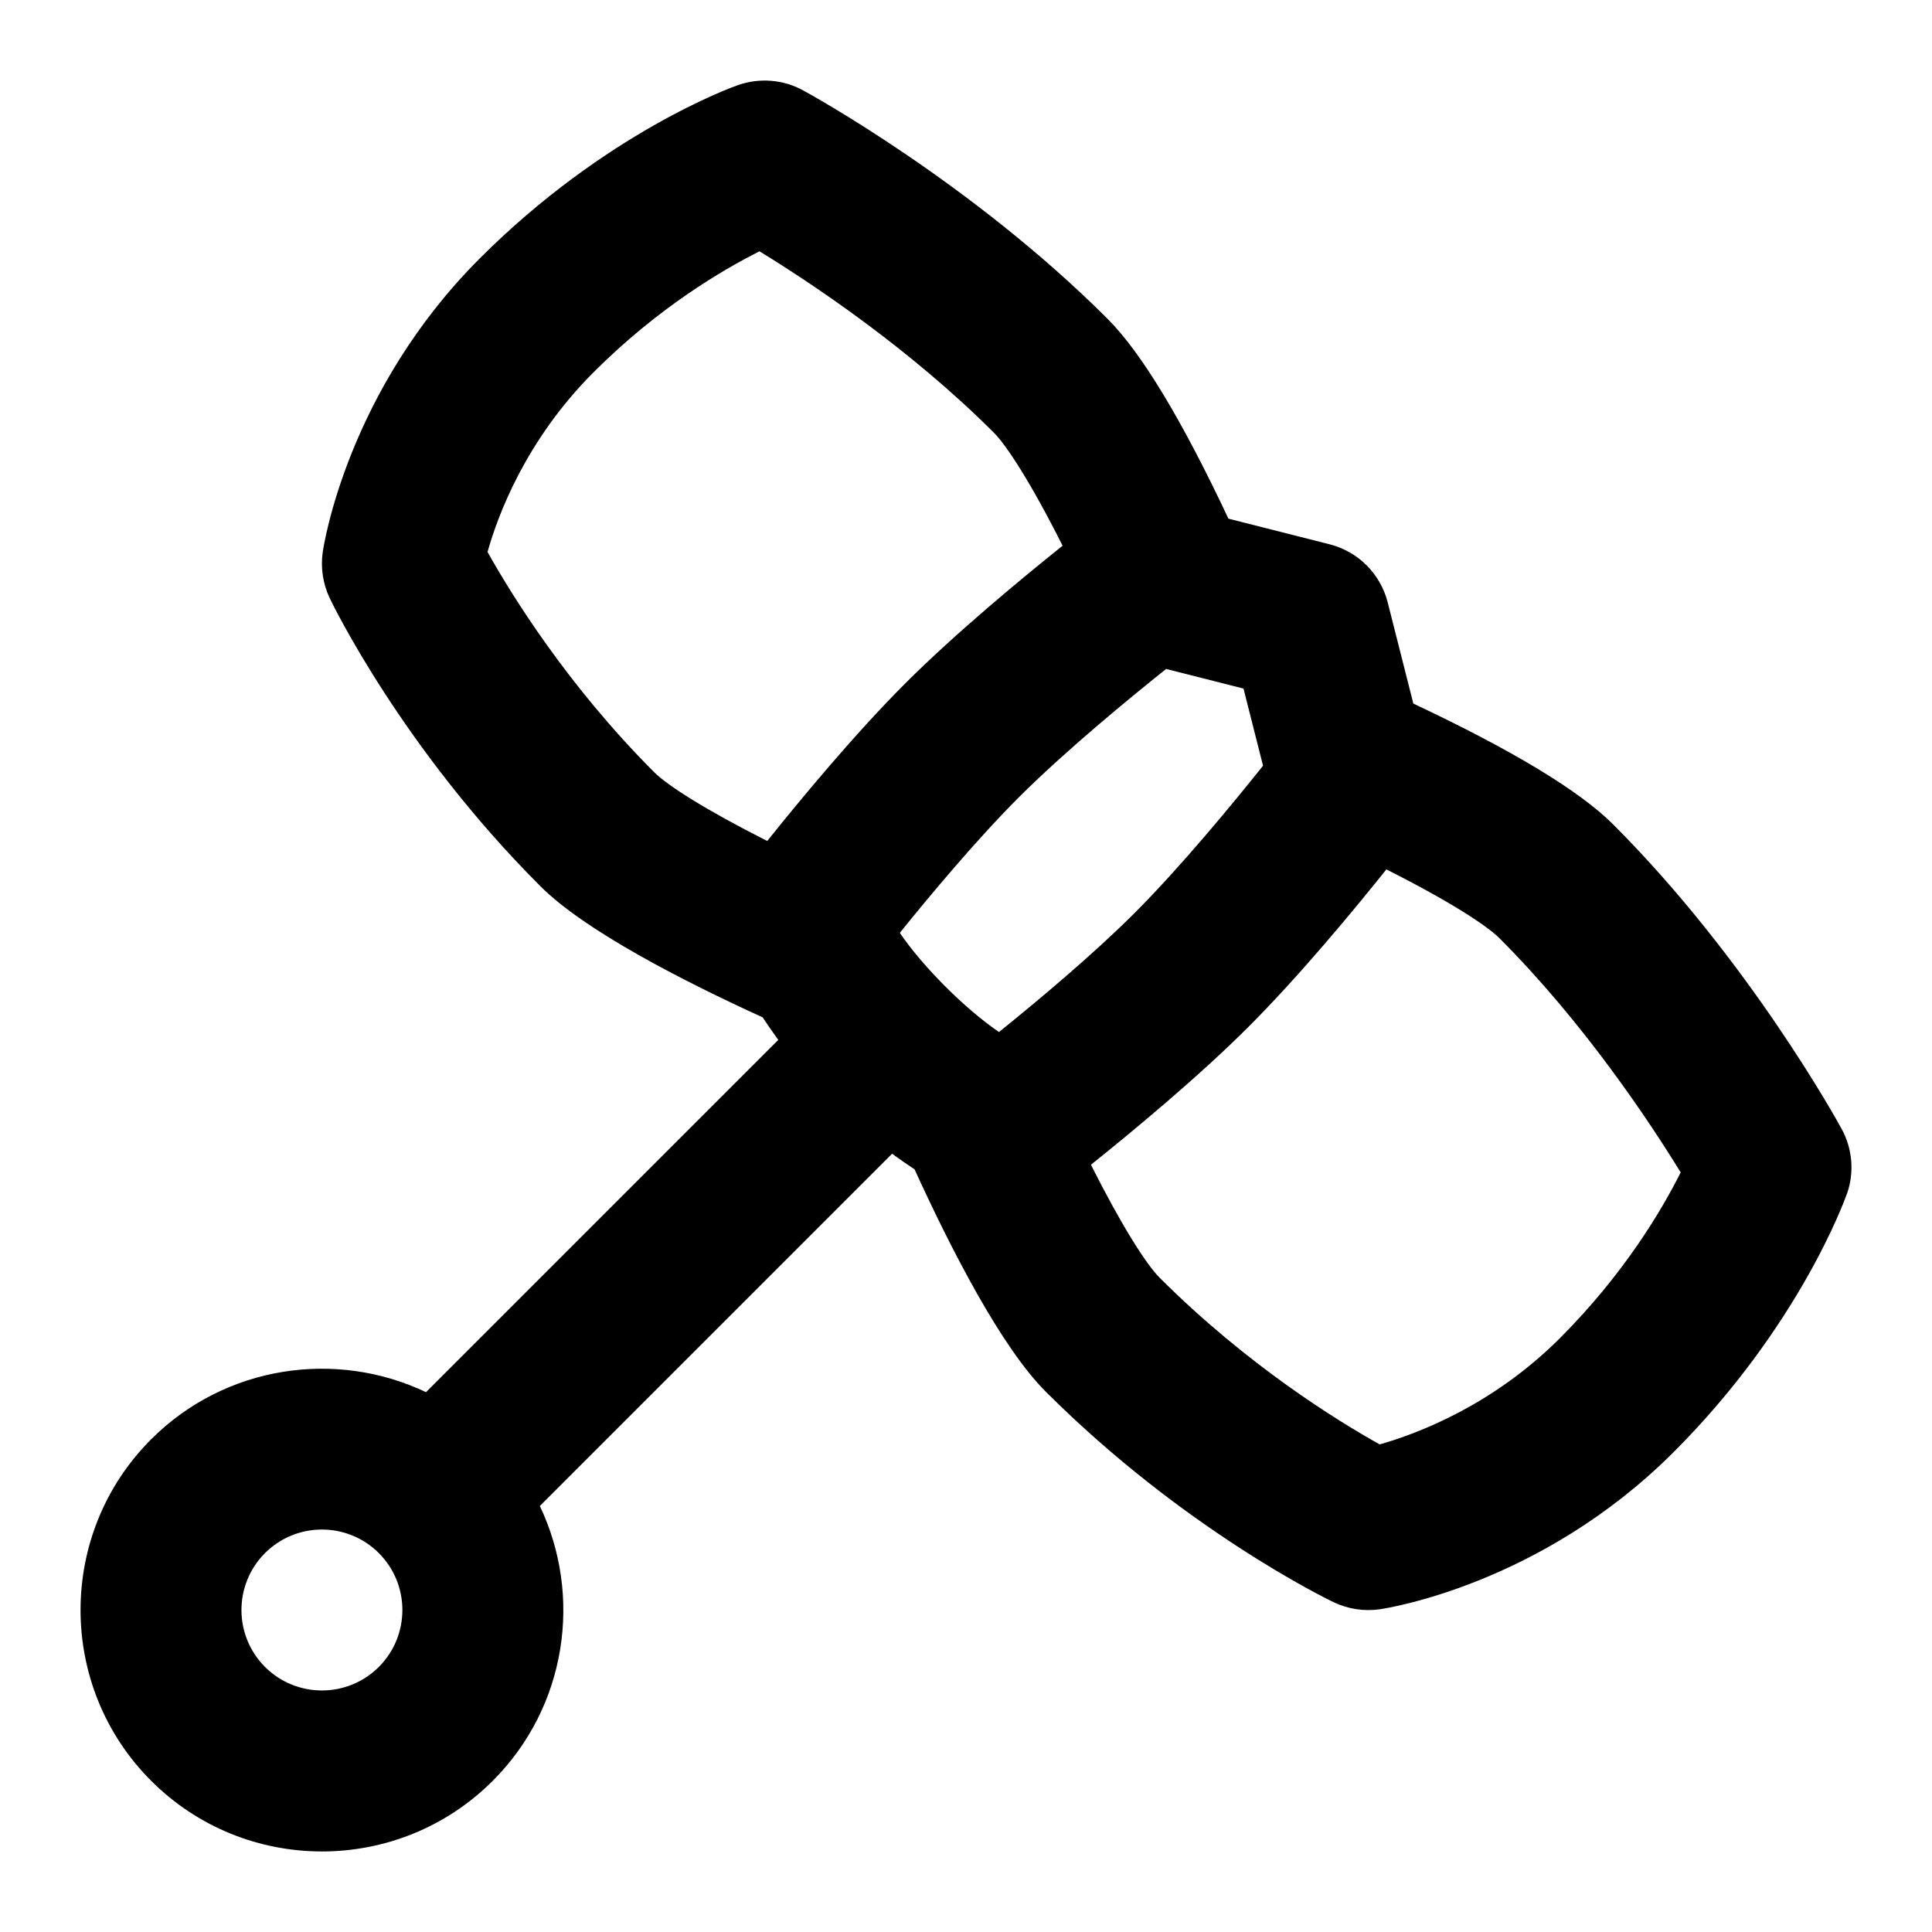 <svg id="Layer_1" viewBox="0 0 24 24" xmlns="http://www.w3.org/2000/svg" data-name="Layer 1"><path d="m22.943 14.832c.094-.267.07-.561-.066-.809-.046-.085-1.149-2.093-2.839-3.783-.417-.417-1.251-.921-2.481-1.5l-.318-1.255c-.09-.356-.367-.634-.724-.724l-1.255-.318c-.578-1.229-1.082-2.063-1.5-2.481-1.69-1.69-3.698-2.793-3.783-2.839-.248-.136-.542-.159-.809-.066-.067.023-1.644.589-3.207 2.152-1.649 1.649-1.94 3.569-1.952 3.65-.028.196.003.395.088.574.036.075.903 1.864 2.616 3.576.551.551 1.762 1.173 2.761 1.629.059.089.123.182.194.28l-4.376 4.376c-1.115-.531-2.492-.336-3.414.585-1.17 1.17-1.17 3.073 0 4.243s3.073 1.17 4.243 0c.922-.922 1.117-2.299.585-3.414l4.376-4.376c.097.071.191.135.279.194.457 1.001 1.078 2.21 1.629 2.761 1.713 1.713 3.501 2.58 3.576 2.616.179.085.378.116.574.088.081-.012 2-.302 3.65-1.952 1.563-1.563 2.129-3.141 2.152-3.207zm-7.496-6.279.243.959c-.368.461-1.019 1.253-1.596 1.83-.517.517-1.212 1.098-1.684 1.478-.417-.282-.95-.815-1.232-1.232.378-.469.957-1.162 1.478-1.683.573-.573 1.368-1.226 1.83-1.595l.959.243zm-9.391-1.695c.128-.457.476-1.393 1.319-2.235.8-.8 1.599-1.27 2.06-1.501.628.385 1.858 1.199 2.912 2.254.152.152.45.602.853 1.403-.503.403-1.329 1.085-1.956 1.712-.631.631-1.311 1.454-1.713 1.956-.759-.383-1.238-.688-1.403-.853-1.083-1.083-1.78-2.216-2.071-2.736zm-2.764 13.849c-.39-.39-.39-1.024 0-1.414s1.024-.39 1.414 0 .39 1.024 0 1.414-1.024.39-1.414 0zm13.847-2.764c-.518-.289-1.643-.981-2.734-2.071-.165-.165-.471-.644-.853-1.403.503-.403 1.329-1.085 1.957-1.713.632-.632 1.312-1.454 1.713-1.956.801.404 1.251.701 1.403.853 1.054 1.054 1.868 2.284 2.253 2.911-.231.462-.702 1.261-1.501 2.06-.84.84-1.78 1.189-2.238 1.319z"/></svg>